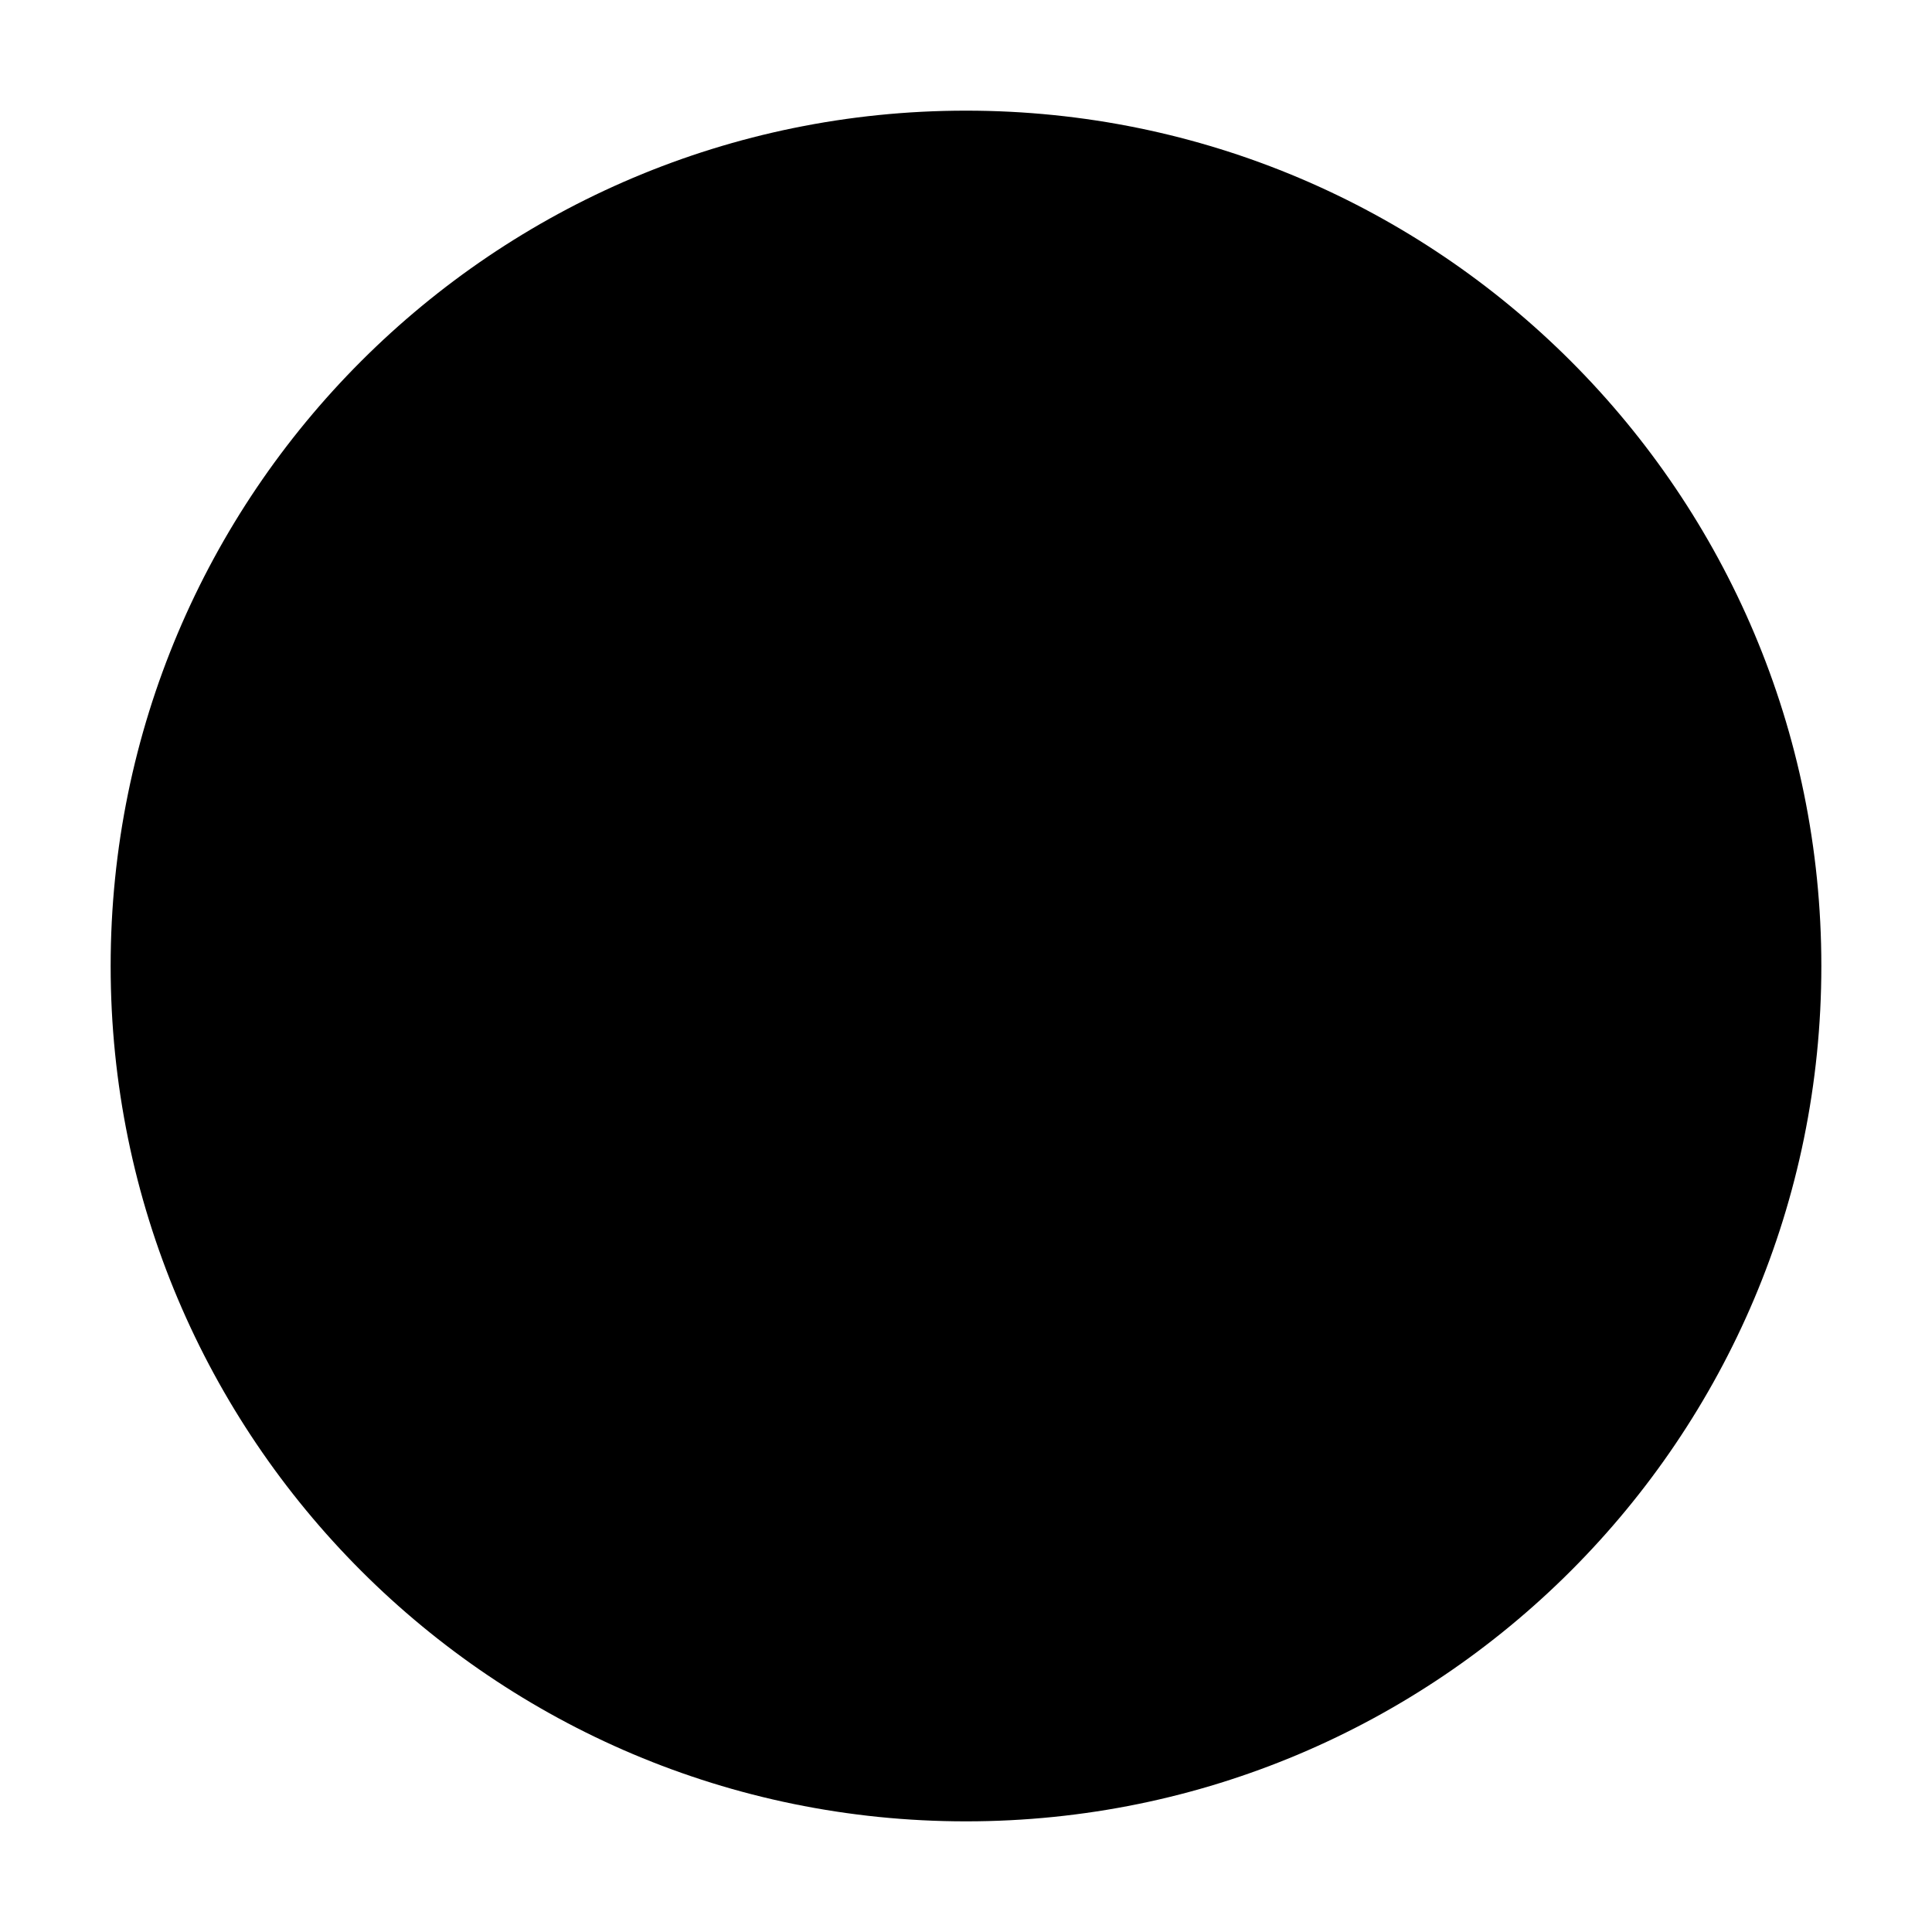 <?xml version="1.0" encoding="utf-8"?>
<!-- Generator: Adobe Illustrator 18.0.0, SVG Export Plug-In . SVG Version: 6.00 Build 0)  -->
<!DOCTYPE svg PUBLIC "-//W3C//DTD SVG 1.1//EN" "http://www.w3.org/Graphics/SVG/1.1/DTD/svg11.dtd">
<svg version="1.1" xmlns="http://www.w3.org/2000/svg" xmlns:xlink="http://www.w3.org/1999/xlink" x="0px" y="0px"
	 viewBox="0 0 22 22" enable-background="new 0 0 22 22" xml:space="preserve">
<g id="Layer_2">
</g>
<g id="design">
	<path d="M11,1.26L11,1.26c5.38,0,9.74,4.36,9.74,9.74v0c0,5.38-4.36,9.74-9.74,9.74h0c-5.38,0-9.74-4.36-9.74-9.74v0
		C1.26,5.62,5.62,1.26,11,1.26z"/>
</g>
</svg>
